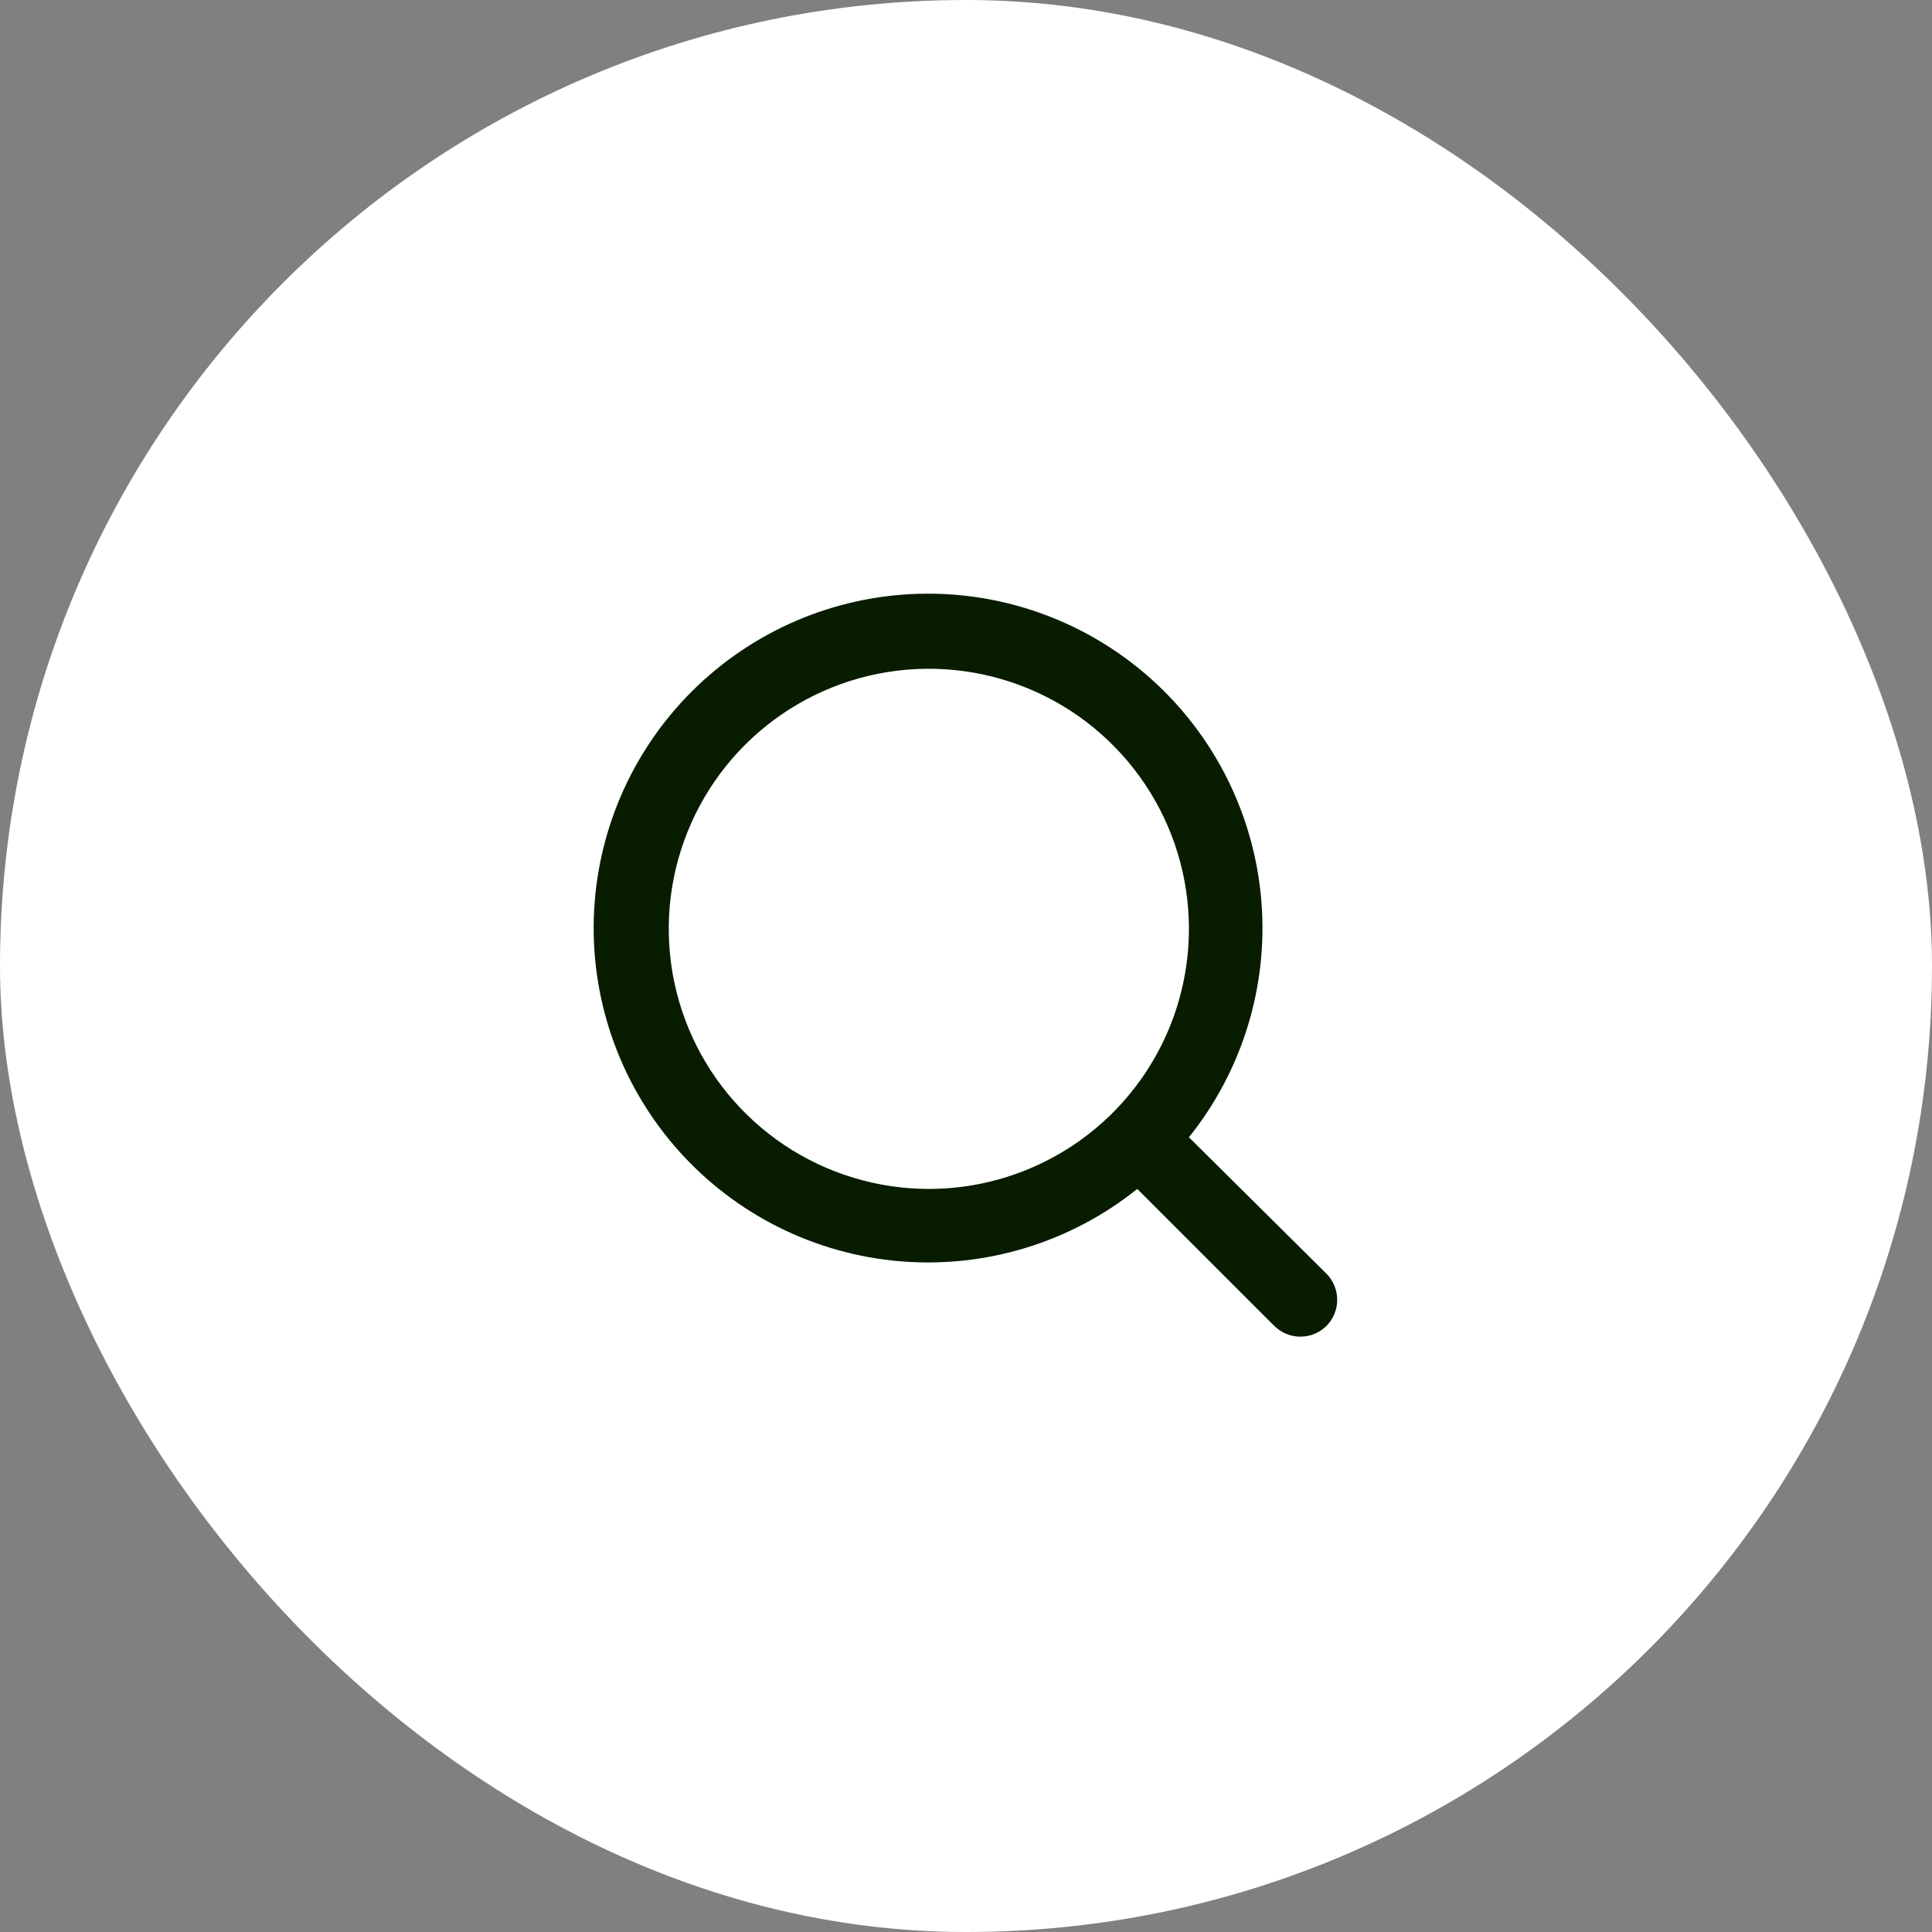 <svg width="52" height="52" viewBox="0 0 52 52" fill="none" xmlns="http://www.w3.org/2000/svg">
<rect x="0" y="0" width="52" height="52" fill="#808080" stroke="none"/>
<rect width="52" height="52" rx="26" fill="white"/>
<path d="M35.71 34.29L32 30.61C33.44 28.814 34.138 26.535 33.949 24.241C33.76 21.947 32.7 19.813 30.985 18.276C29.271 16.74 27.034 15.919 24.733 15.982C22.432 16.045 20.243 16.988 18.615 18.615C16.988 20.243 16.045 22.432 15.982 24.733C15.919 27.034 16.741 29.271 18.277 30.985C19.813 32.7 21.947 33.76 24.241 33.949C26.535 34.137 28.814 33.44 30.61 32L34.29 35.68C34.383 35.774 34.494 35.848 34.615 35.899C34.737 35.95 34.868 35.976 35 35.976C35.132 35.976 35.263 35.95 35.385 35.899C35.506 35.848 35.617 35.774 35.71 35.68C35.89 35.493 35.991 35.244 35.991 34.985C35.991 34.726 35.89 34.476 35.71 34.29ZM25 32C23.616 32 22.262 31.589 21.111 30.82C19.96 30.051 19.063 28.958 18.533 27.679C18.003 26.4 17.864 24.992 18.134 23.634C18.405 22.276 19.071 21.029 20.05 20.05C21.029 19.071 22.276 18.404 23.634 18.134C24.992 17.864 26.4 18.003 27.679 18.533C28.958 19.063 30.051 19.96 30.82 21.111C31.59 22.262 32 23.615 32 25C32 26.856 31.262 28.637 29.95 29.95C28.637 31.262 26.857 32 25 32Z" fill="#081C00"/>
</svg>
